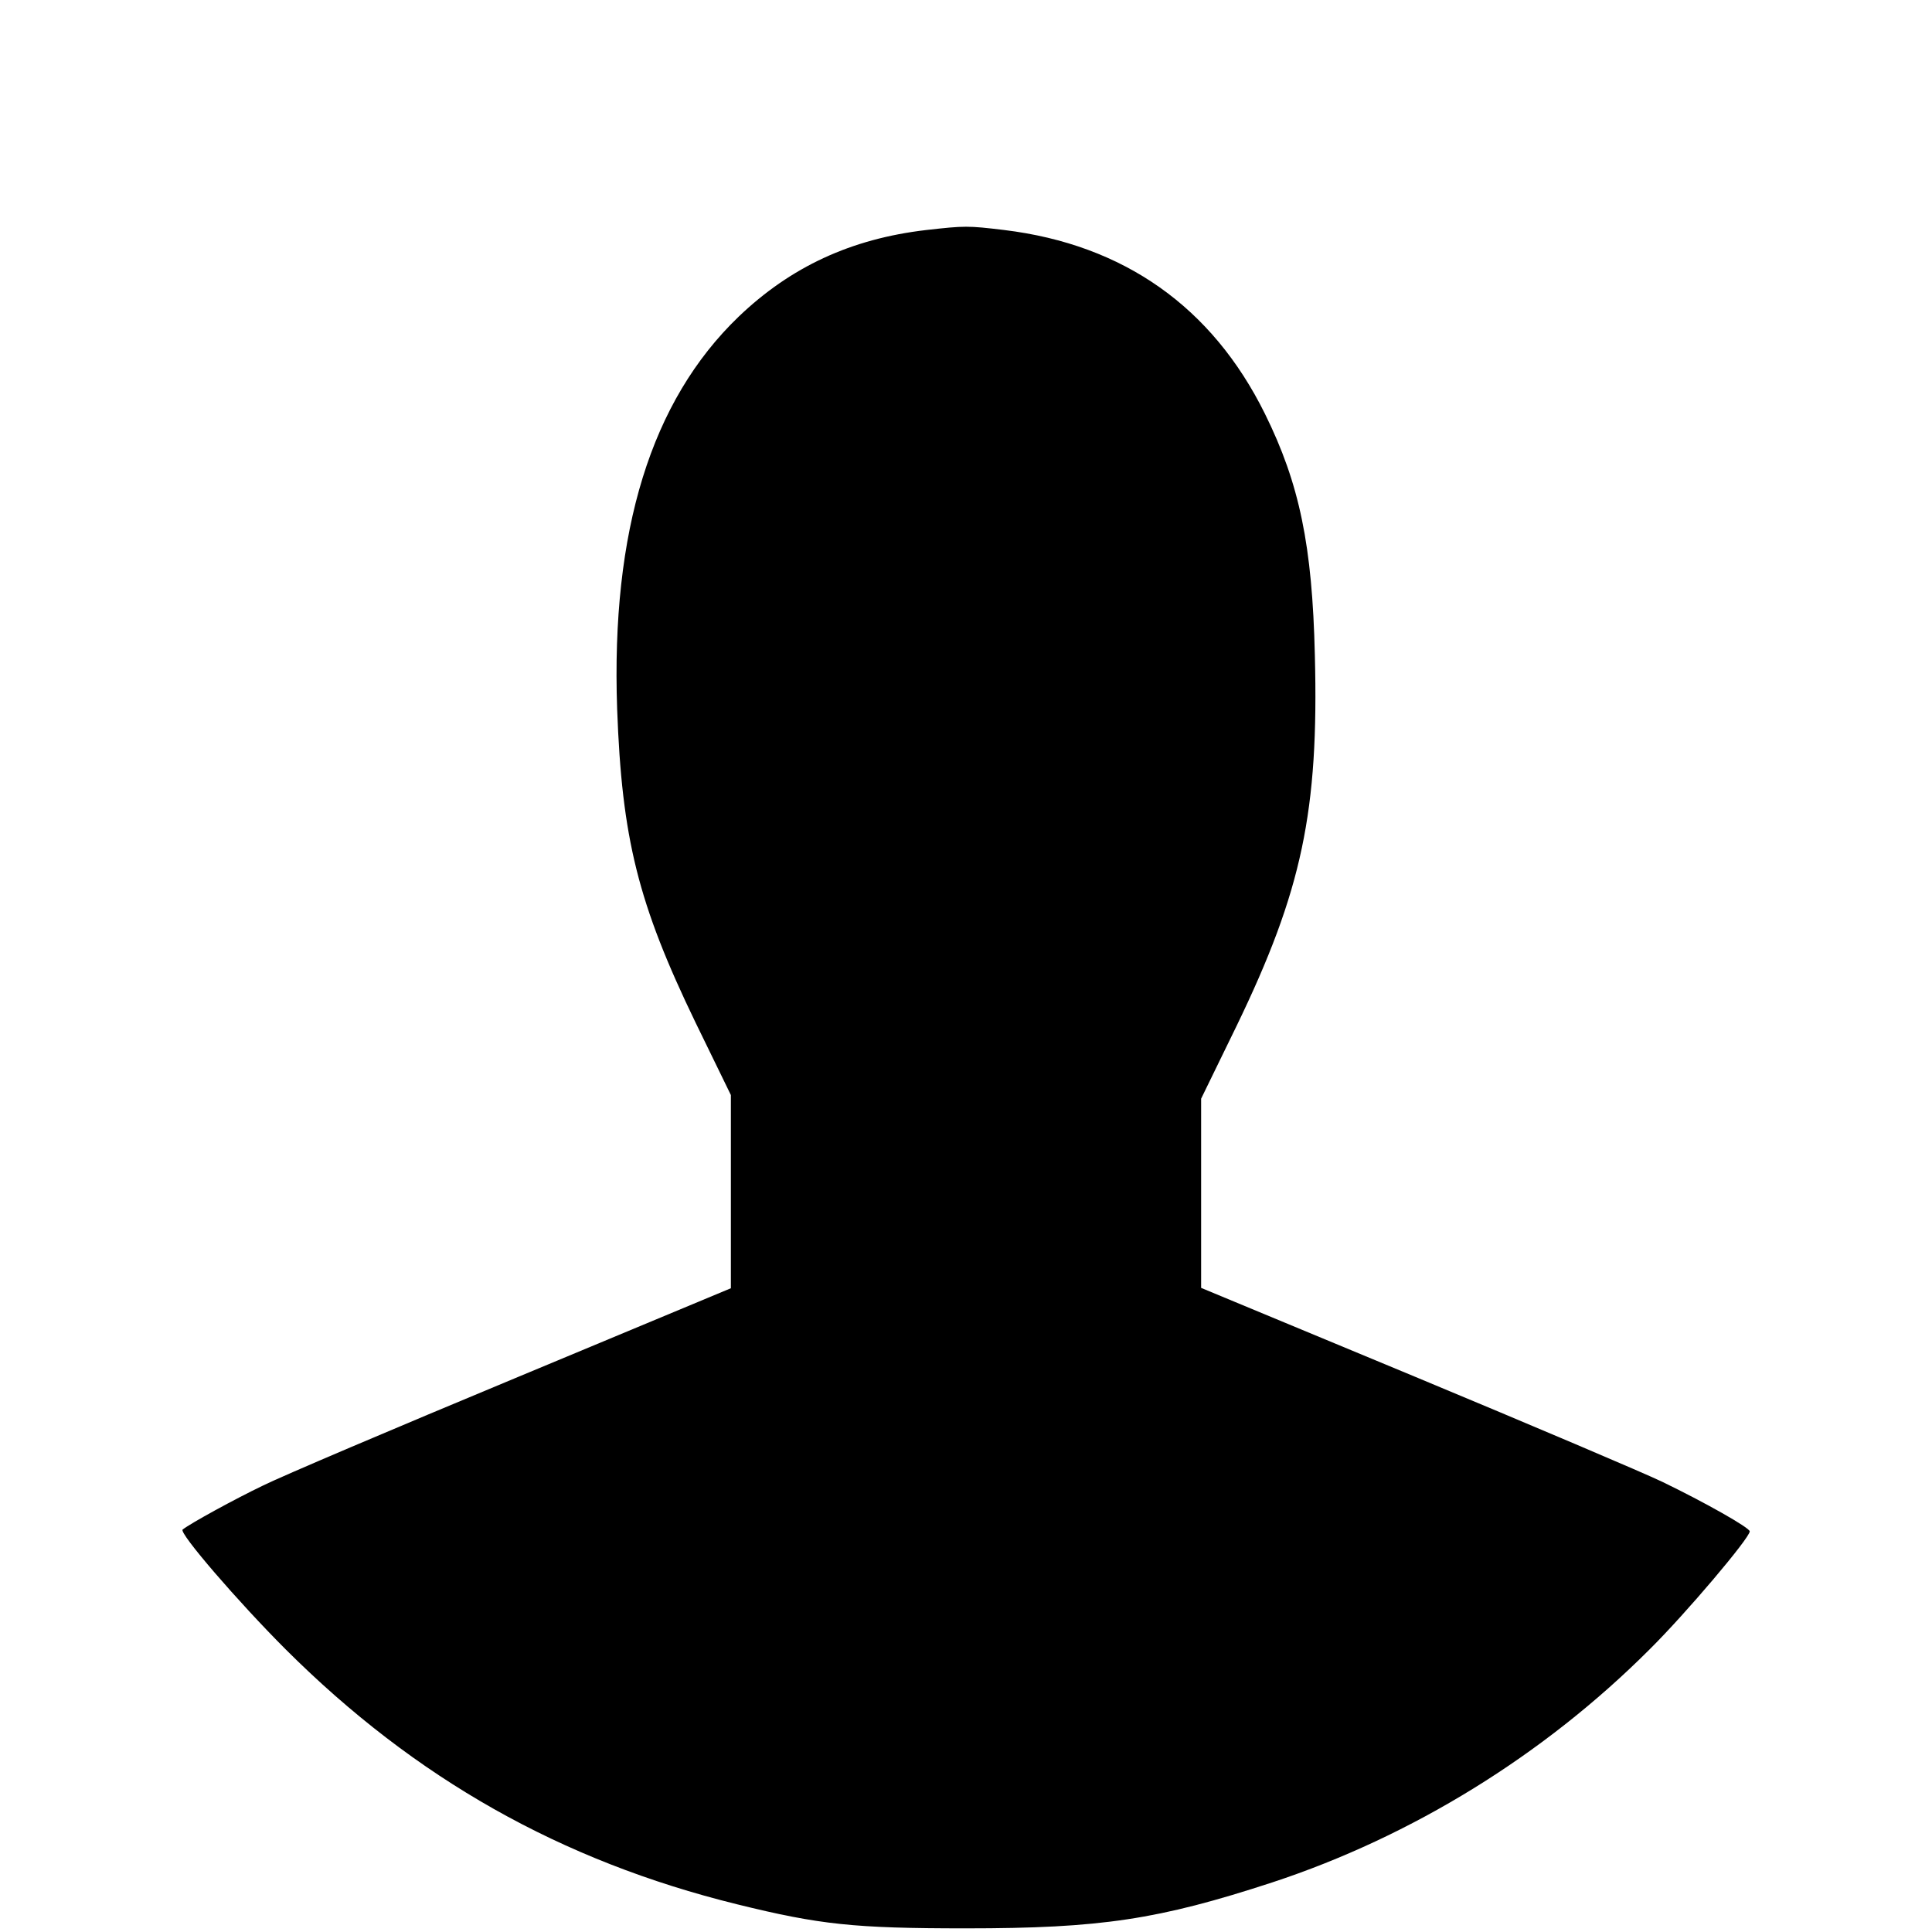 <?xml version="1.0" standalone="no"?>
<!DOCTYPE svg PUBLIC "-//W3C//DTD SVG 20010904//EN"
 "http://www.w3.org/TR/2001/REC-SVG-20010904/DTD/svg10.dtd">
<svg version="1.0" xmlns="http://www.w3.org/2000/svg"
 width="530pt" height="530pt" viewBox="0 0 530 530"
 preserveAspectRatio="xMidYMid meet">

<g transform="translate(0,530) scale(0.1,-0.1)"
fill="#000000" stroke="none">
<path d="M2541 4669 c-206 -24 -372 -101 -515 -238 -240 -231 -350 -587 -333
-1076 13 -355 57 -533 215 -860 l97 -199 0 -265 0 -265 -595 -248 c-327 -136
-638 -268 -690 -294 -75 -36 -196 -102 -219 -120 -11 -9 153 -199 283 -329
355 -354 755 -580 1238 -699 227 -56 321 -66 628 -66 370 0 528 24 840 126
383 126 745 349 1035 639 100 99 275 306 275 324 0 10 -124 80 -240 136 -52
25 -358 155 -680 289 l-585 243 0 260 0 259 97 199 c180 372 226 590 215 1018
-7 300 -42 470 -137 662 -145 293 -387 464 -715 504 -100 12 -108 12 -214 0z"/>
</g>
</svg>
